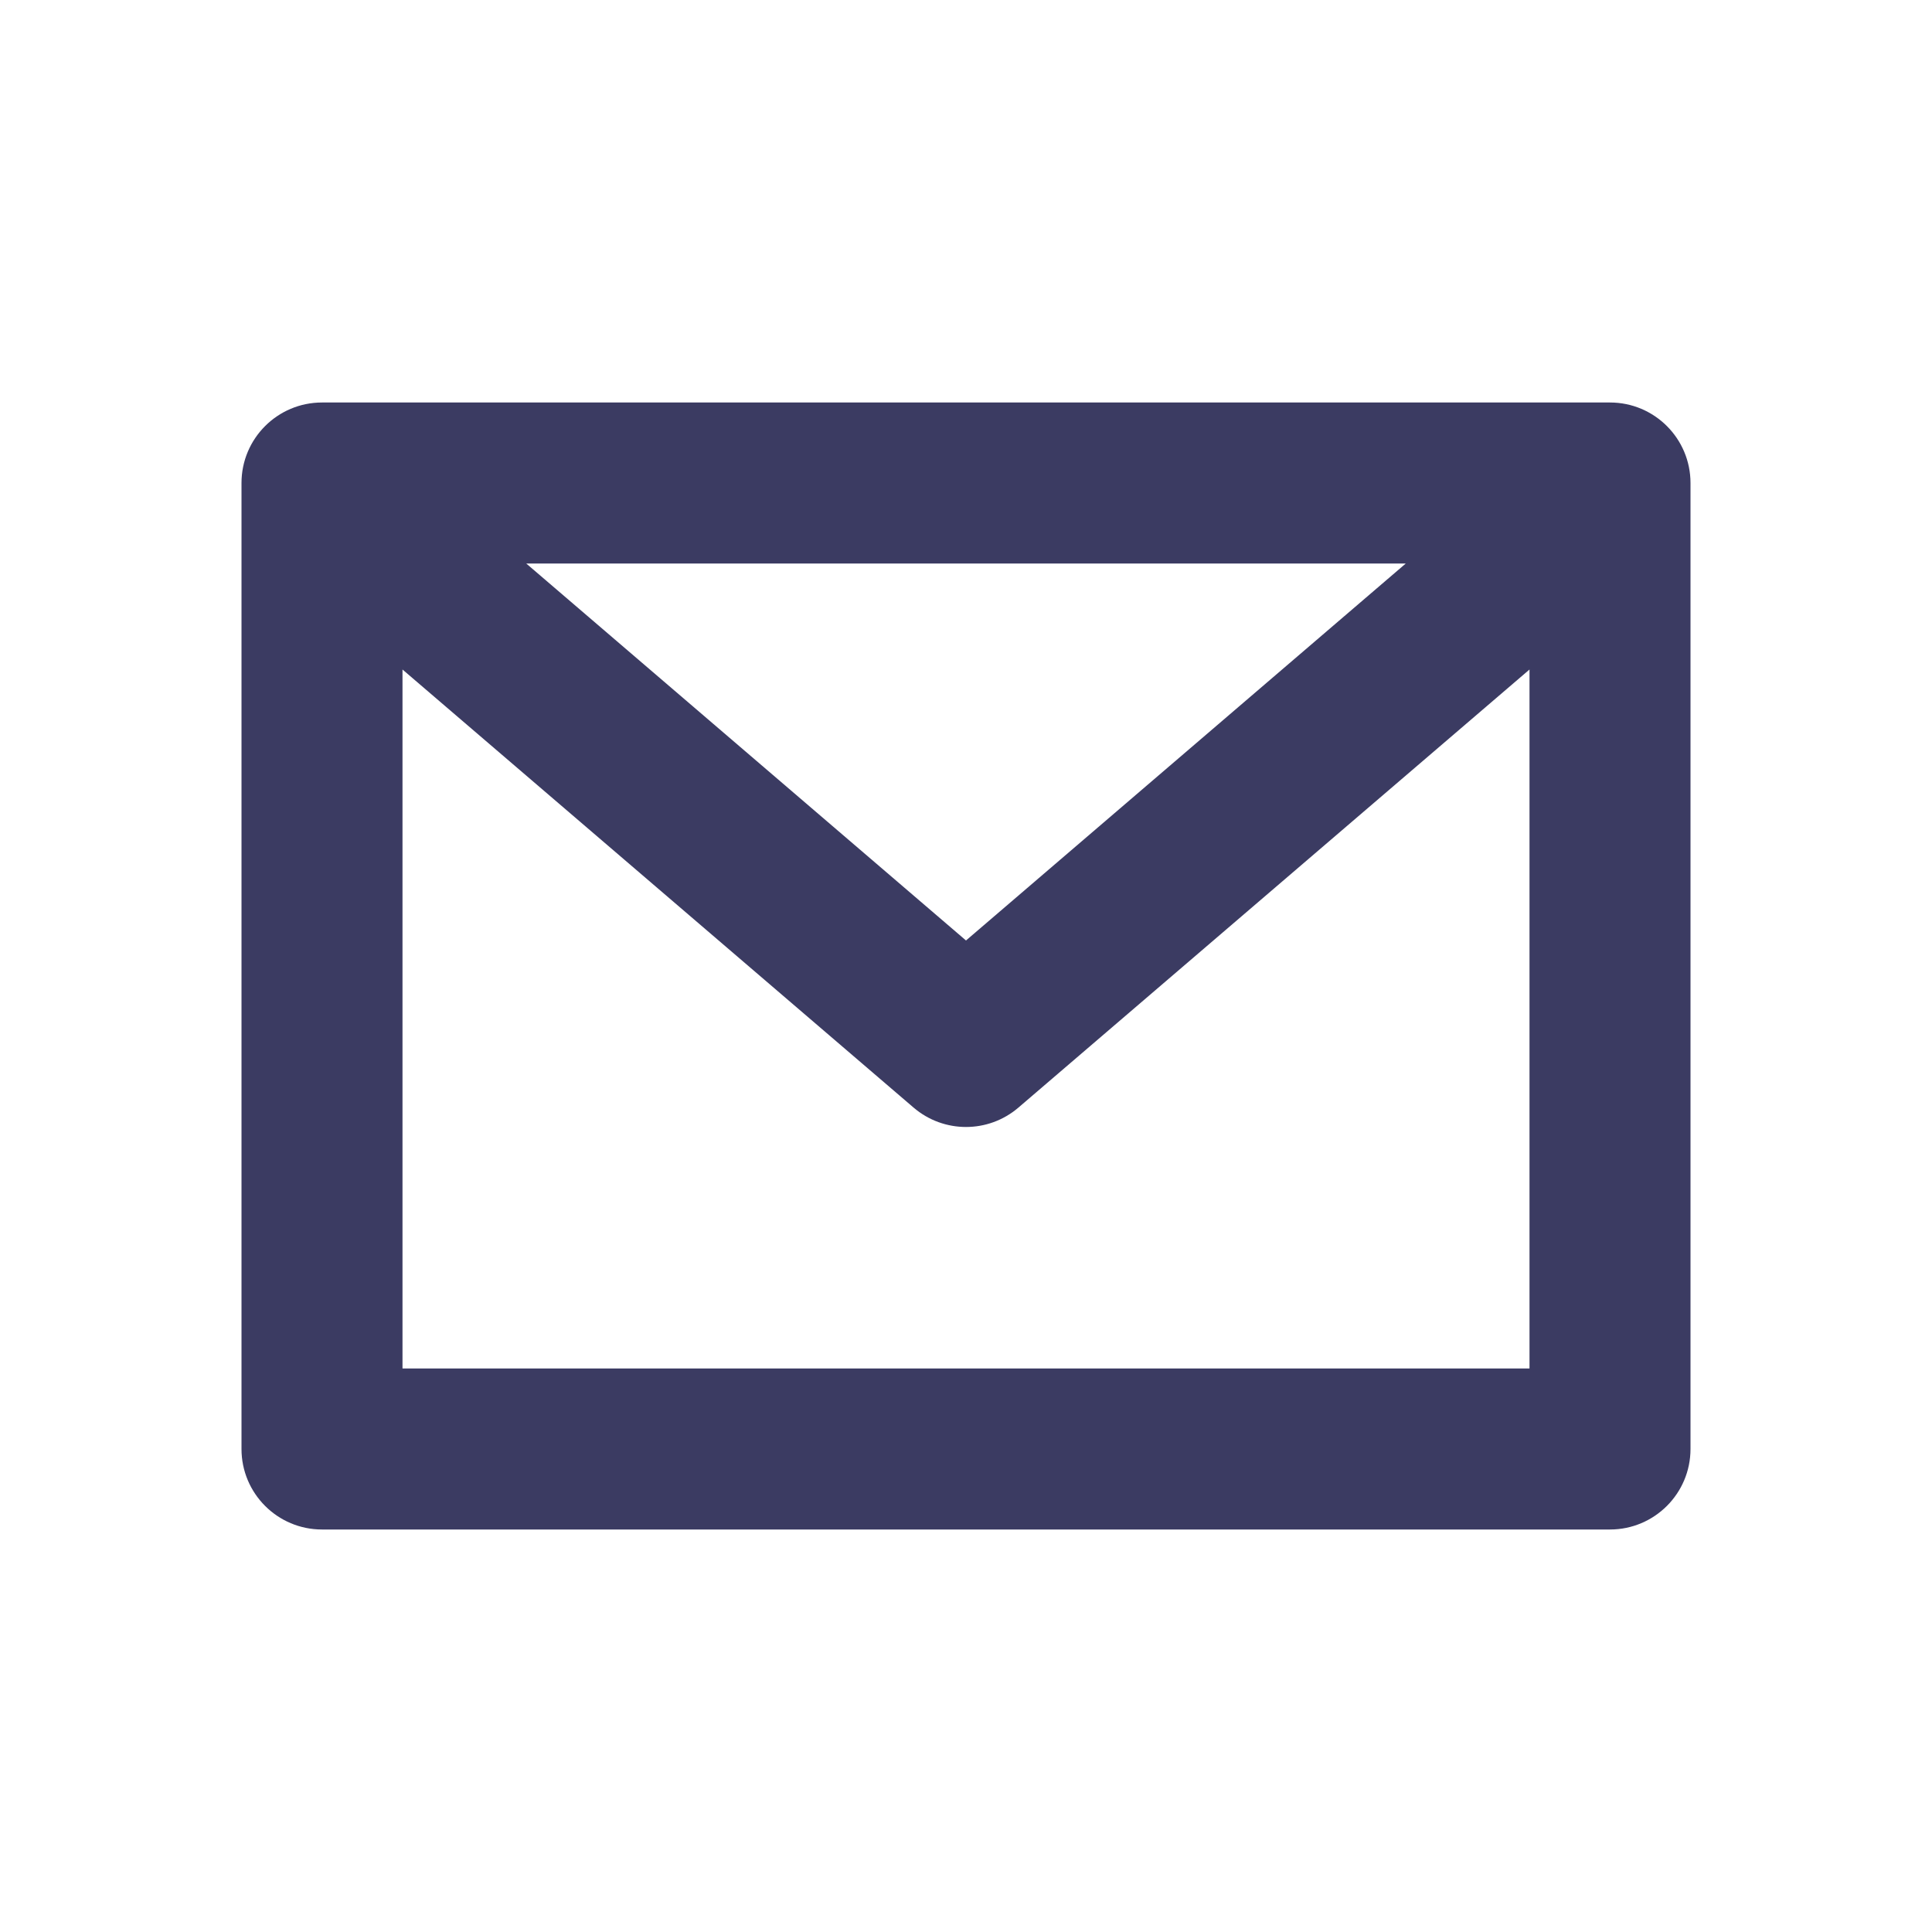<svg width="24" height="24" viewBox="0 0 24 24" fill="none" xmlns="http://www.w3.org/2000/svg">
<path fill-rule="evenodd" clip-rule="evenodd" d="M4 5C3.448 5 3 5.448 3 6V18C3 18.552 3.448 19 4 19H20C20.552 19 21 18.552 21 18V6C21 5.448 20.552 5 20 5H4ZM5 8.317V17H19V8.317L12.651 13.759C12.276 14.08 11.724 14.08 11.349 13.759L5 8.317ZM17.463 7H6.537L12 11.683L17.463 7Z" fill="#3B3B62"/>
</svg>

